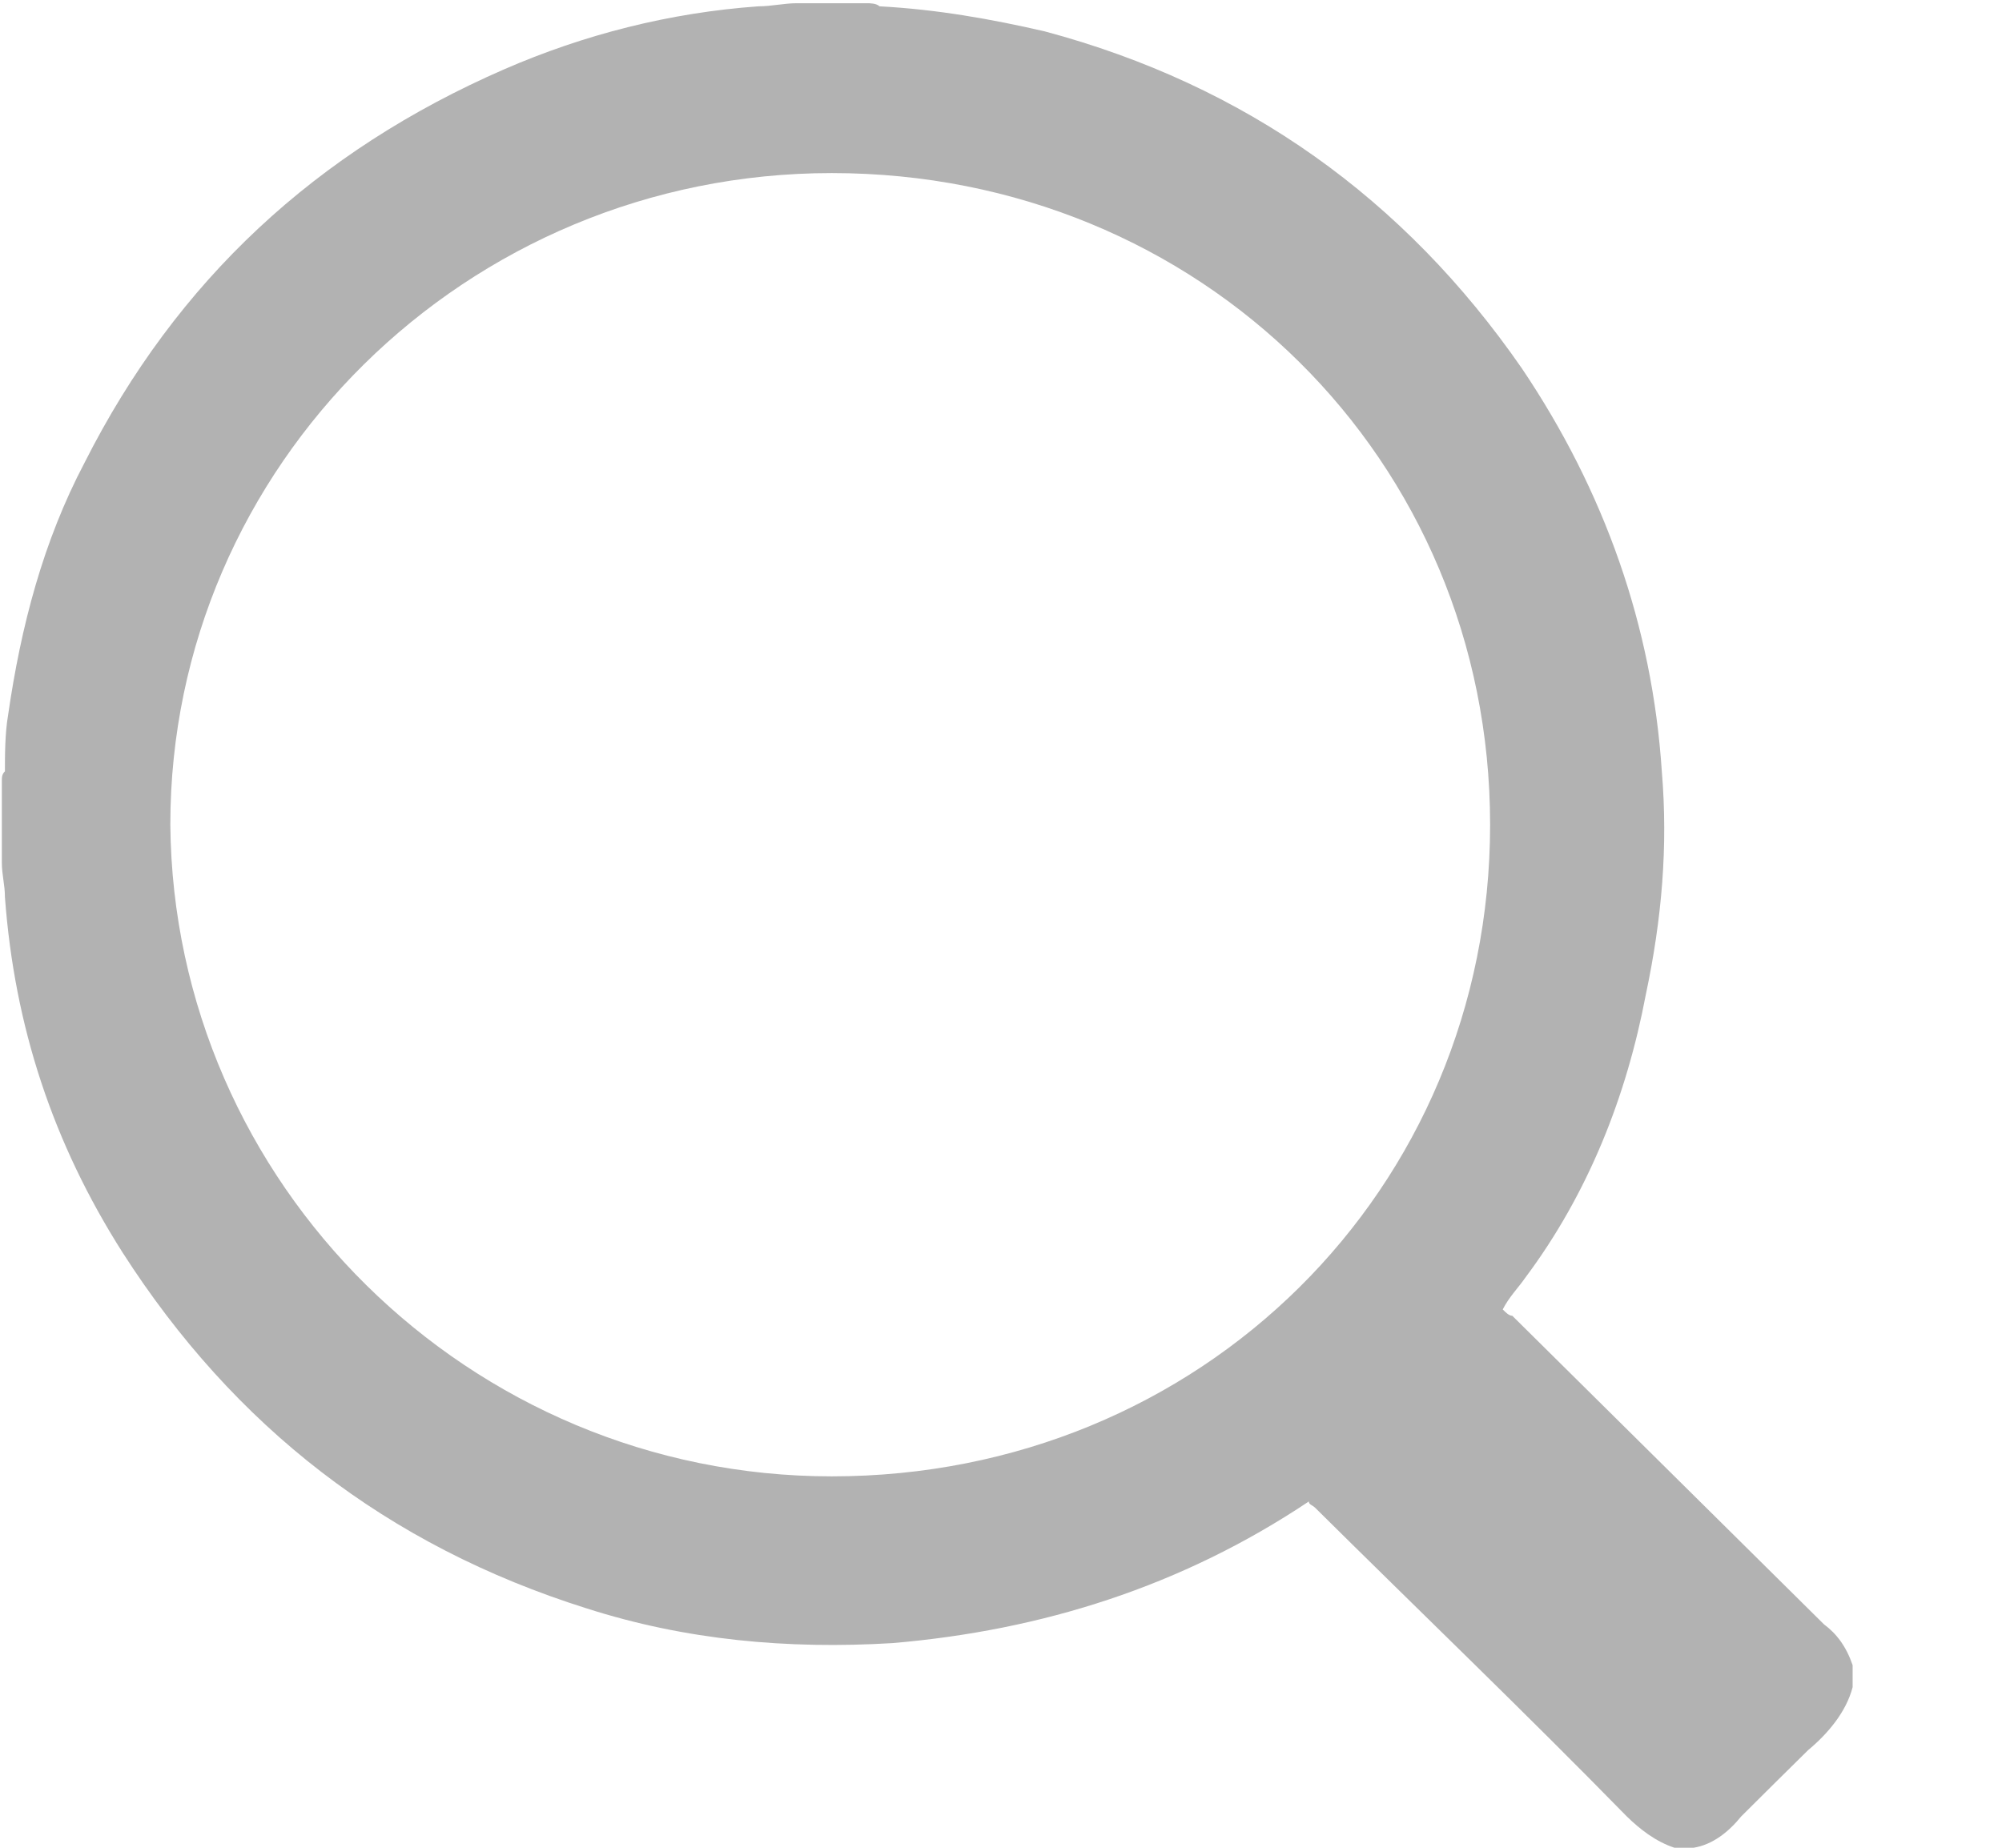 <svg width="13" height="12" viewBox="0 0 13 12" fill="none" xmlns="http://www.w3.org/2000/svg">
<path d="M12.03 10.814C12.03 10.855 12.03 10.896 12.03 10.957C11.988 11.121 11.864 11.264 11.741 11.366C11.596 11.509 11.451 11.652 11.307 11.796C11.224 11.898 11.121 11.98 10.997 12C10.956 12 10.915 12 10.873 12C10.749 11.959 10.646 11.877 10.563 11.796C9.903 11.121 9.221 10.467 8.54 9.792C8.519 9.772 8.499 9.772 8.499 9.751C7.673 10.303 6.764 10.589 5.794 10.671C5.112 10.712 4.451 10.651 3.811 10.446C2.51 10.037 1.519 9.261 0.797 8.136C0.342 7.421 0.094 6.664 0.032 5.826C0.032 5.745 0.012 5.683 0.012 5.601C0.012 5.417 0.012 5.254 0.012 5.07C0.012 5.049 0.012 5.029 0.032 5.009C0.032 4.906 0.032 4.763 0.053 4.641C0.136 4.068 0.28 3.516 0.549 3.005C1.148 1.819 2.056 0.981 3.274 0.45C3.791 0.225 4.348 0.082 4.926 0.041C5.009 0.041 5.091 0.021 5.174 0.021C5.319 0.021 5.484 0.021 5.628 0.021C5.649 0.021 5.69 0.021 5.711 0.041C6.083 0.061 6.434 0.123 6.785 0.204C8.086 0.552 9.118 1.288 9.882 2.392C10.419 3.189 10.729 4.068 10.791 5.009C10.832 5.499 10.791 5.969 10.687 6.46C10.563 7.114 10.316 7.748 9.903 8.3C9.861 8.361 9.799 8.423 9.758 8.504C9.779 8.525 9.799 8.545 9.82 8.545C10.502 9.22 11.162 9.874 11.844 10.549C11.926 10.61 11.988 10.692 12.03 10.814ZM5.401 9.588C7.796 9.588 9.676 7.727 9.676 5.356C9.676 2.985 7.796 1.124 5.401 1.124C3.027 1.124 1.106 3.026 1.106 5.356C1.127 7.687 3.047 9.588 5.401 9.588Z" fill="#B2B2B2"/>
</svg>
